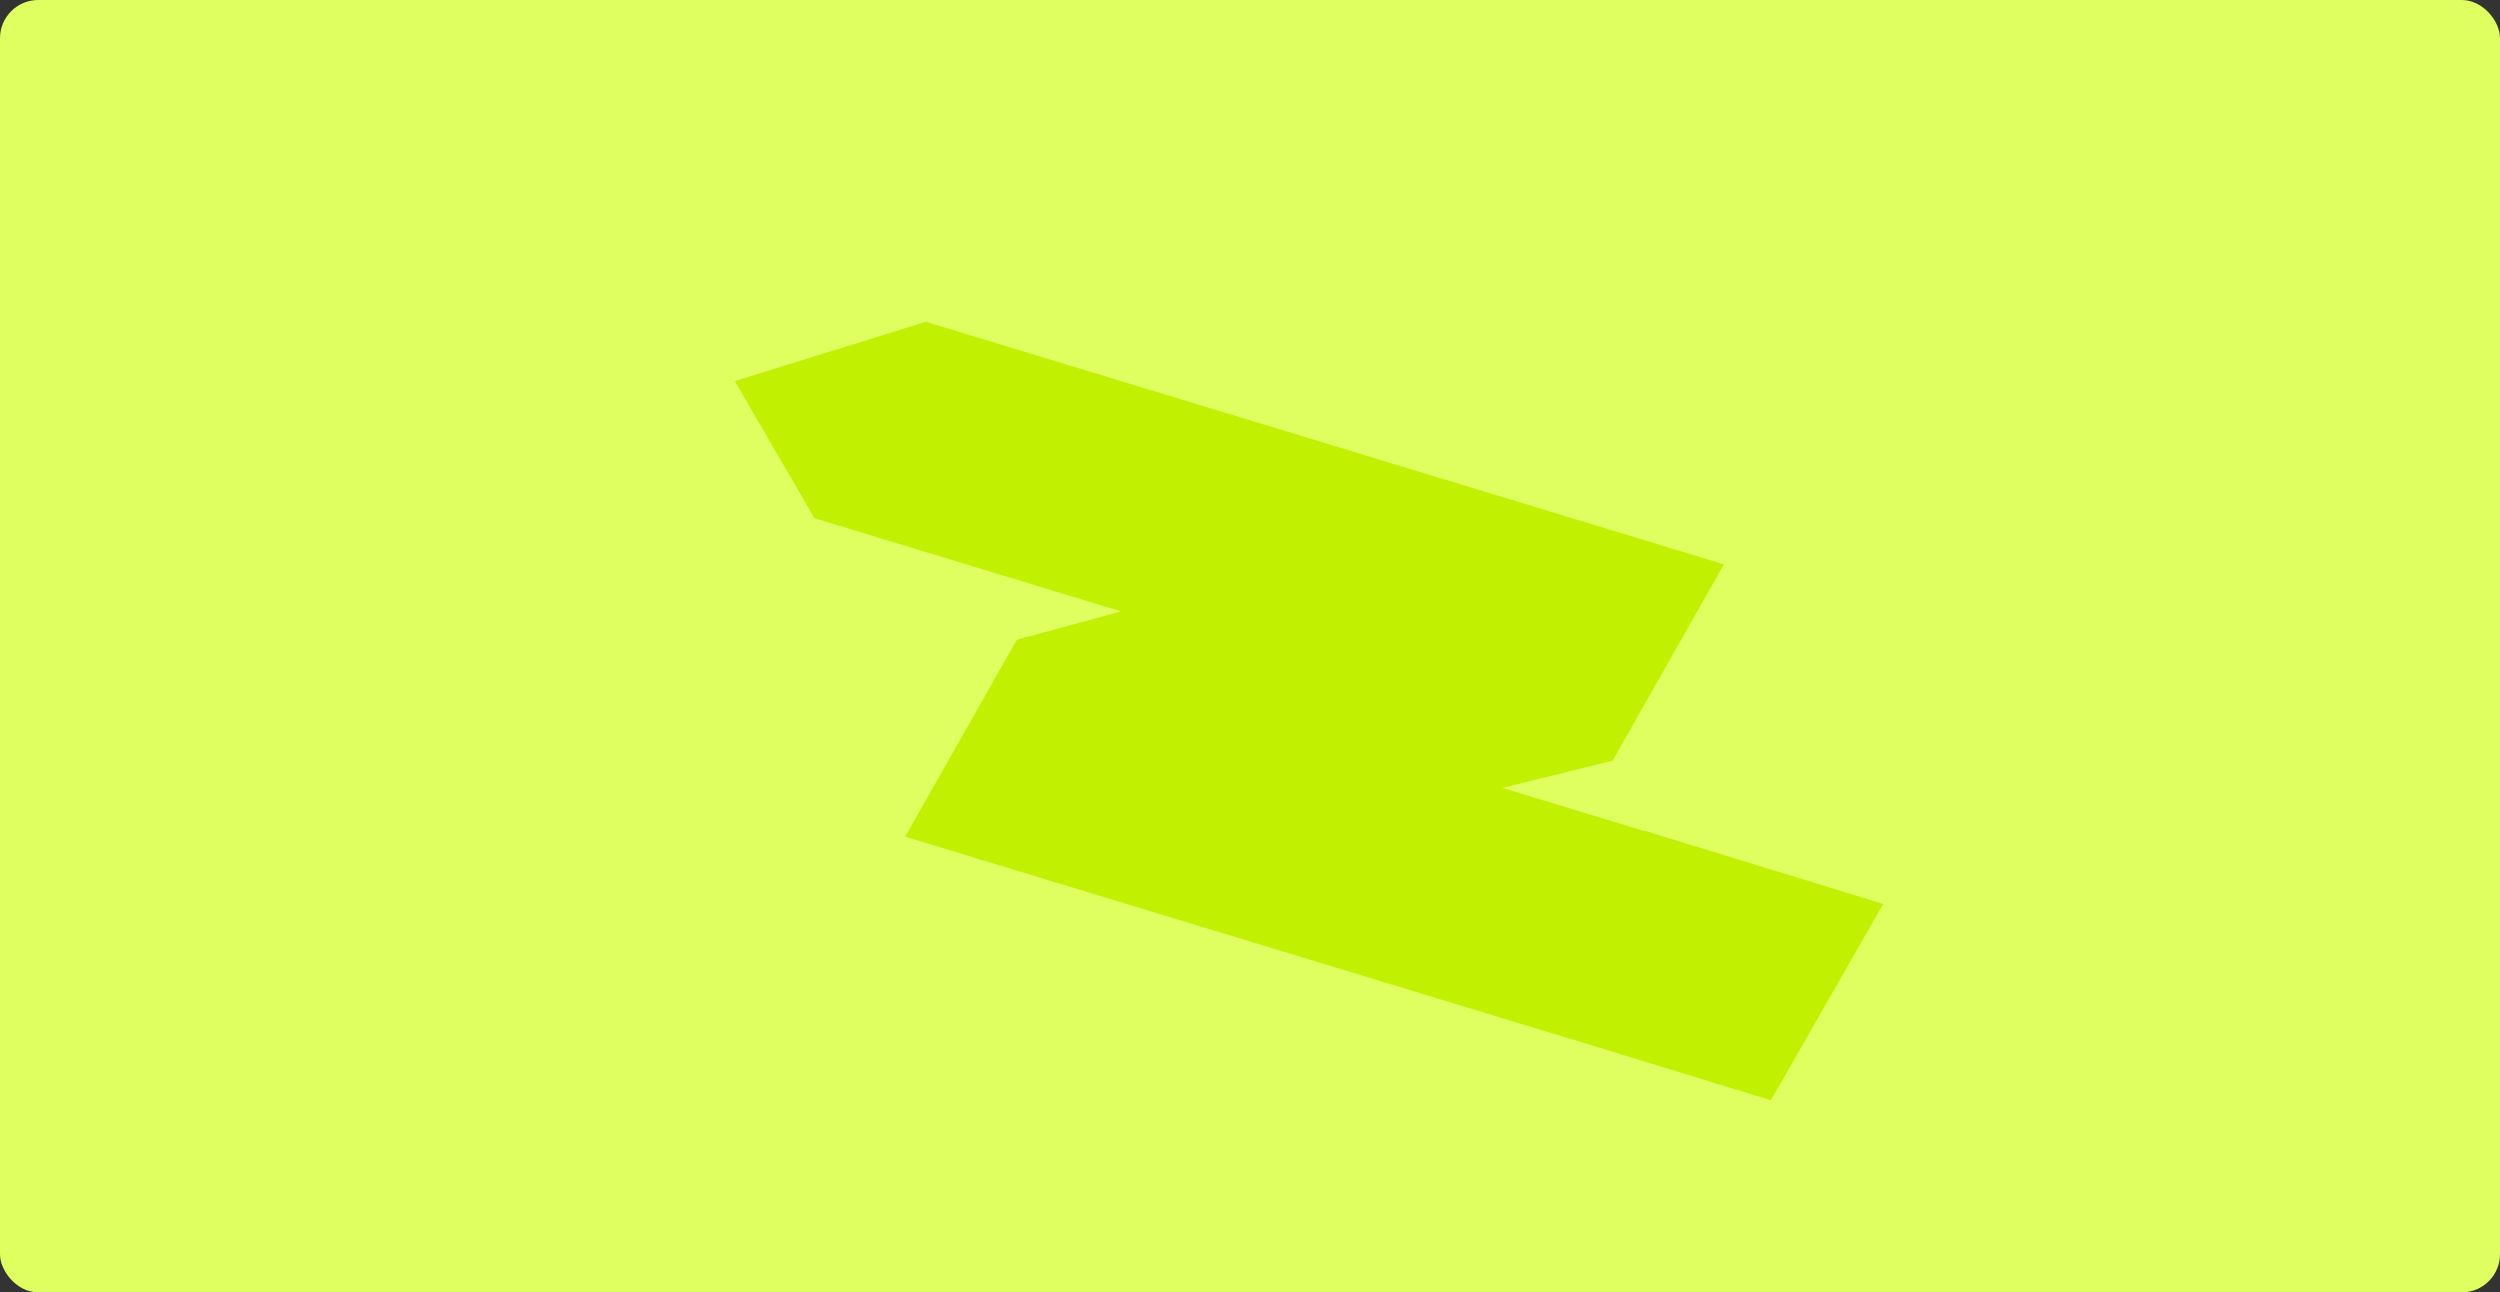 <svg width="708" height="366" viewBox="0 0 708 366" fill="none" xmlns="http://www.w3.org/2000/svg">
<rect x="0" y="0" width="708" height="366" fill="#333333" stroke="none"/>
<rect width="708" height="366" rx="10.829" fill="#DFFF60"/>
<path fill-rule="evenodd" clip-rule="evenodd" d="M230.647 146.751L317.497 173.151L287.96 181.179L288.163 181.404L287.896 181.322L256.356 236.946L452.373 296.528L501.52 311.595L533.315 255.995L513.93 250.052L513.915 250.024L504.966 247.304L465.695 235.265L465.646 235.352L425.464 223.138L456.61 215.436L456.666 215.453L456.686 215.417L456.704 215.412L456.693 215.406L488.206 159.829L262.187 91.127C253.173 93.931 244.161 96.729 235.15 99.527L235.143 99.529C226.135 102.326 217.127 105.124 208.116 107.926L230.647 146.751Z" fill="#C1F100"/>
</svg>
